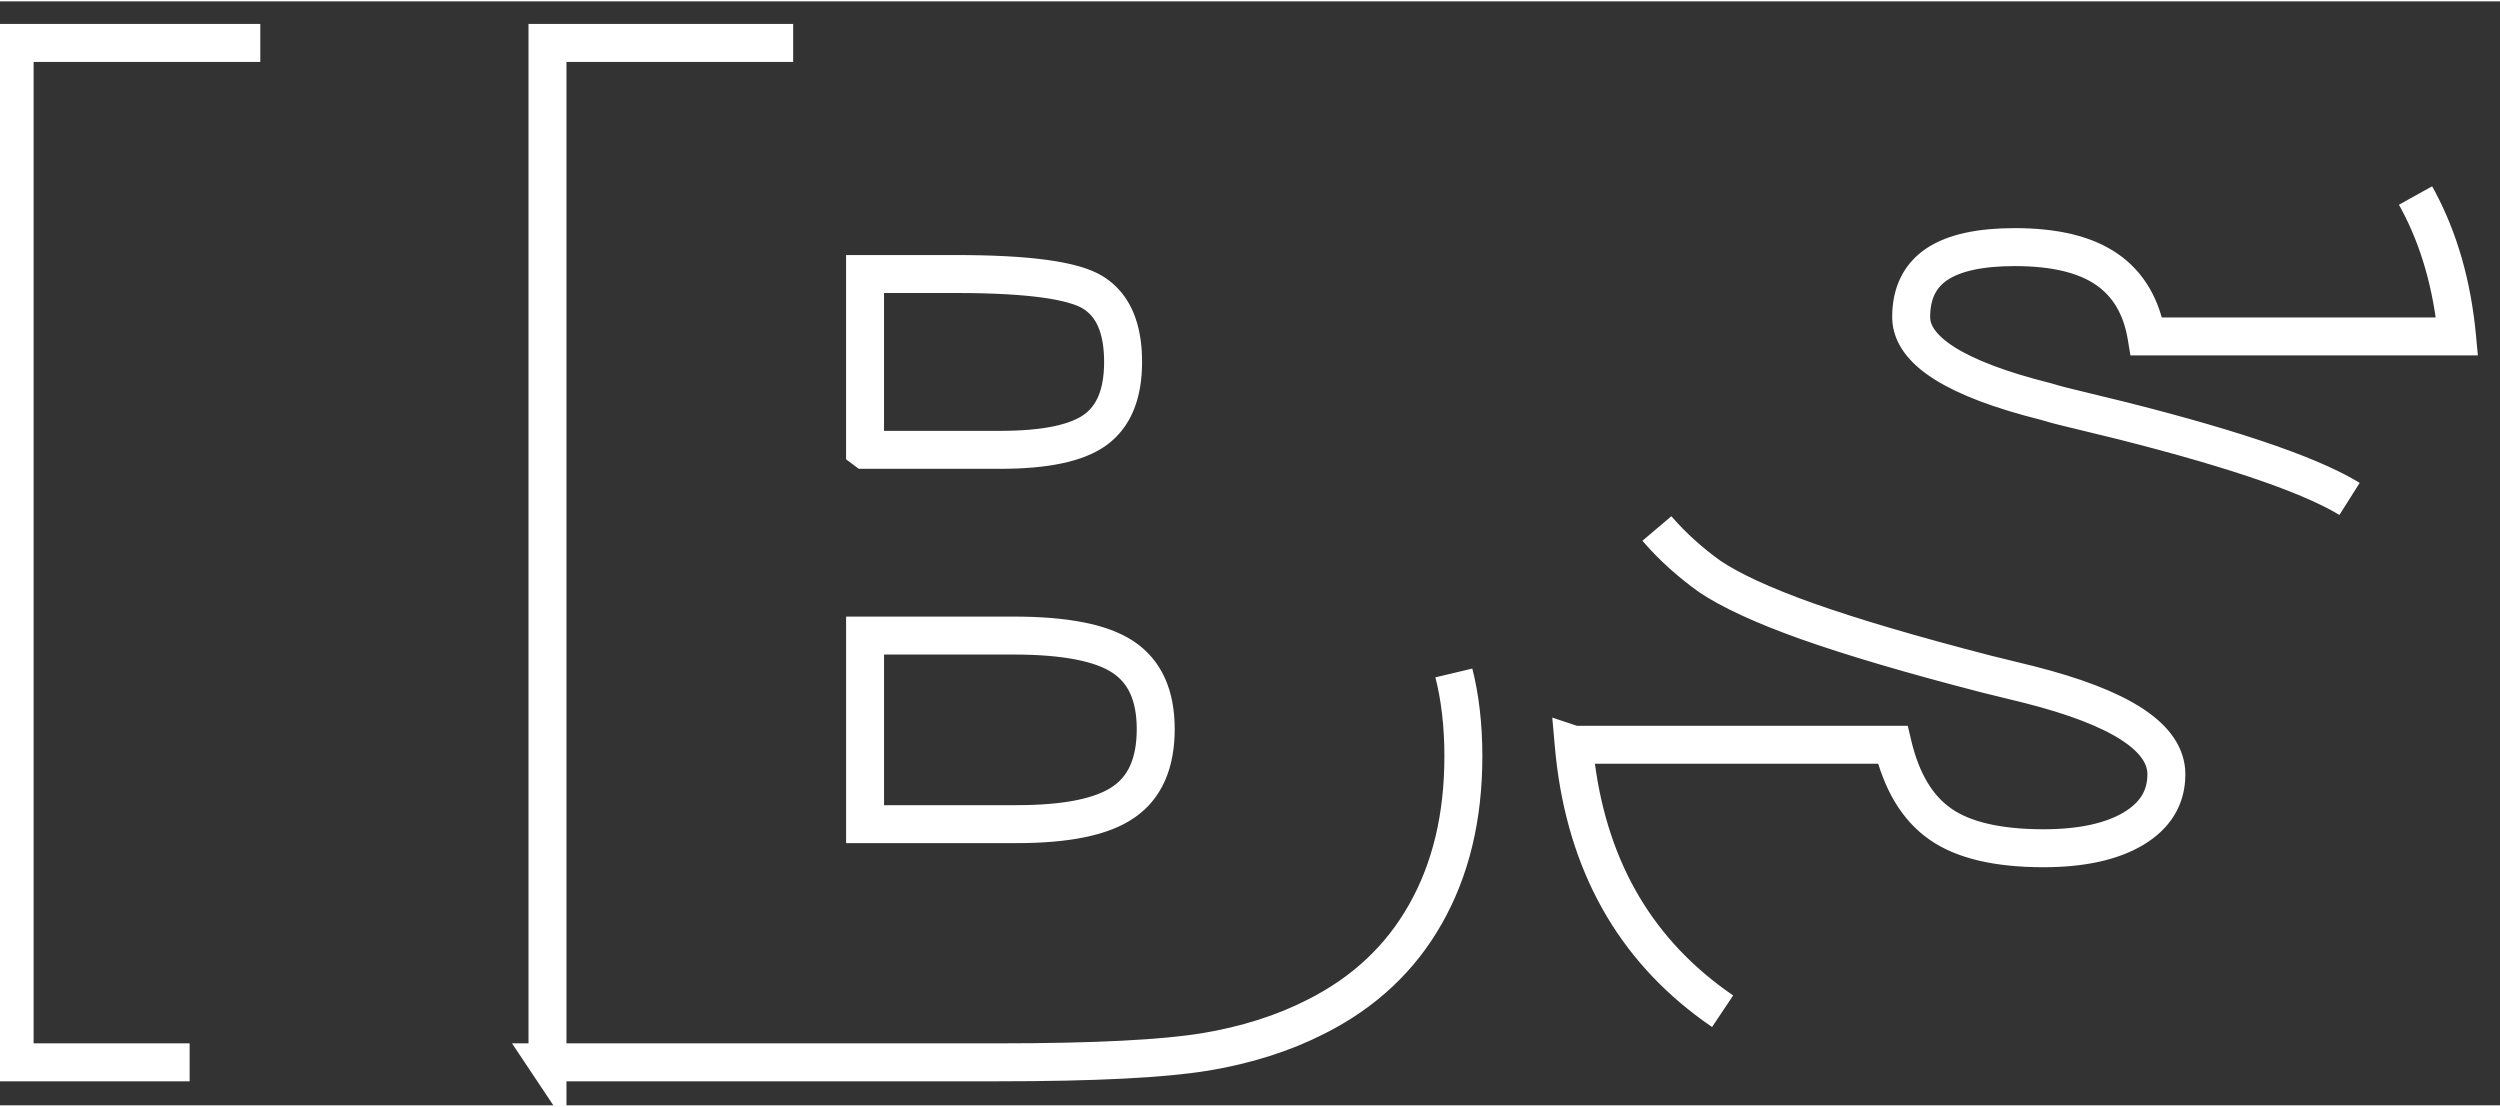 <?xml version="1.0" encoding="UTF-8"?>
<!DOCTYPE svg PUBLIC "-//W3C//DTD SVG 1.1//EN" "http://www.w3.org/Graphics/SVG/1.1/DTD/svg11.dtd">
<!-- Creator: CorelDRAW (Evaluation Version) -->
<svg xmlns="http://www.w3.org/2000/svg" xml:space="preserve" width="314px" height="139px" version="1.1" style="shape-rendering:geometricPrecision; text-rendering:geometricPrecision; image-rendering:optimizeQuality; fill-rule:evenodd; clip-rule:evenodd"
viewBox="0 0 1976.14 872.61"
 xmlns:xlink="http://www.w3.org/1999/xlink"
 xmlns:xodm="http://www.corel.com/coreldraw/odm/2003">
 <rect x="0" y="0" width="1976.14" height="872.61" fill="#333333" stroke="none"/>
 <defs>
  <style type="text/css">
   <![CDATA[
    .str0 {stroke:#FEFEFE;stroke-width:23.11;stroke-miterlimit:2.613}
    .fil0 {fill:none;fill-rule:nonzero}
   ]]>
  </style>
  
  <style>
.cls-1 {
	stroke-miterlimit: 50;
    stroke-width: 30;
    stroke-dasharray: 1000;
    fill: transparent;
	stroke: #fff;	  
    animation: offset 3s linear;
	animation-delay: 0s;
	animation-fill-mode: both;
	transform-origin: center;
}

@keyframes offset {
	0% { 
		stroke-dasharray: 1000;
	}
    60% {
		stroke-dasharray: 0;
		transform: scale3d(0.95, 0.95, 0.95);
	}
	100% {
		stroke-dasharray: 0;
		transform: scale3d(1, 1, 1);
	}
}

@keyframes fill-x {
    to { 
		stroke: #fff;
	}
}
</style>

</defs>
 <g id="Layer_x0020_1">
  <g>
   <path class="fil0 str0 cls-1" d="M11.56 838.64l0 -805.8 263.37 0 0 805.8 -263.37 0zm672.24 -188.28l119.73 0c39.78,0 67.99,-5.79 84.8,-17.56 16.81,-11.58 25.22,-30.82 25.22,-57.53 0,-26.71 -8.59,-45.57 -25.78,-56.97 -17,-11.39 -45.95,-17 -86.48,-17l-117.49 0 0 149.06zm0 -295.87l106.65 0c35.68,0 60.89,-5.23 75.46,-15.88 14.57,-10.65 21.85,-28.39 21.85,-53.61 0,-26.71 -7.84,-44.83 -23.53,-54.73 -15.69,-9.9 -51.93,-14.76 -108.71,-14.76l-71.73 0 0 138.97zm-251.04 484.15l0 -805.8 330.42 0c70.98,0 122.9,1.87 155.4,5.42 32.5,3.73 60.33,9.71 83.68,18.12 40.91,15.32 72.1,39.23 93.95,71.54 21.67,32.5 32.5,71.91 32.5,118.24 0,36.42 -8.03,68.18 -24.28,95.44 -16.25,27.09 -40.72,49.5 -73.22,66.87 42.77,15.32 74.34,38.29 94.89,68.92 20.36,30.63 30.63,70.42 30.63,119.36 0,47.82 -9.9,89.28 -29.89,124.58 -19.8,35.12 -48.75,62.2 -86.67,81.25 -25.59,13.08 -54.92,22.42 -87.6,27.83 -32.88,5.42 -87.23,8.22 -163.25,8.22l-356.57 0zm811.21 -251.04l252.16 0c6.91,29.14 19.43,50.06 37.73,62.76 18.12,12.7 45.39,19.05 81.44,19.05 30.07,0 53.98,-5.23 71.17,-15.5 17.37,-10.46 25.96,-24.66 25.96,-42.96 0,-29.14 -36.24,-52.67 -108.71,-70.98 -14.57,-3.55 -25.77,-6.35 -33.44,-8.22 -59.39,-15.32 -106.65,-29.33 -141.96,-41.84 -35.12,-12.51 -60.7,-24.47 -76.77,-35.3 -31.01,-22.23 -54.36,-48.94 -69.86,-79.94 -15.5,-31.01 -23.16,-66.49 -23.16,-106.28 0,-79.94 30.07,-142.7 90.22,-188.46 60.15,-45.58 142.89,-68.37 248.24,-68.37 103.67,0 185.11,21.85 244.5,65.56 59.4,43.71 93.02,106.28 100.68,187.72l-245.44 0c-3.92,-23.72 -14.57,-41.46 -31.38,-53.05 -17,-11.77 -41.28,-17.56 -72.66,-17.56 -27.64,0 -48.19,4.48 -61.83,13.63 -13.45,9.15 -20.17,22.97 -20.17,41.65 0,26.52 35.3,48.94 106.1,66.68 6.35,1.87 11.02,3.18 14.2,3.92 10.27,2.43 25.78,6.35 46.69,11.39 93.77,23.72 155.03,45.2 183.99,64.63 35.67,23.72 61.82,50.62 78.26,80.88 16.44,30.26 24.65,66.12 24.65,107.22 0,89.1 -31.19,157.46 -93.39,205.09 -62.2,47.82 -151.3,71.73 -267.48,71.73 -107.03,0 -191.83,-23.91 -254.4,-71.73 -62.57,-47.63 -97.69,-114.87 -105.35,-201.73z"/>
  </g>
 </g>
</svg>
